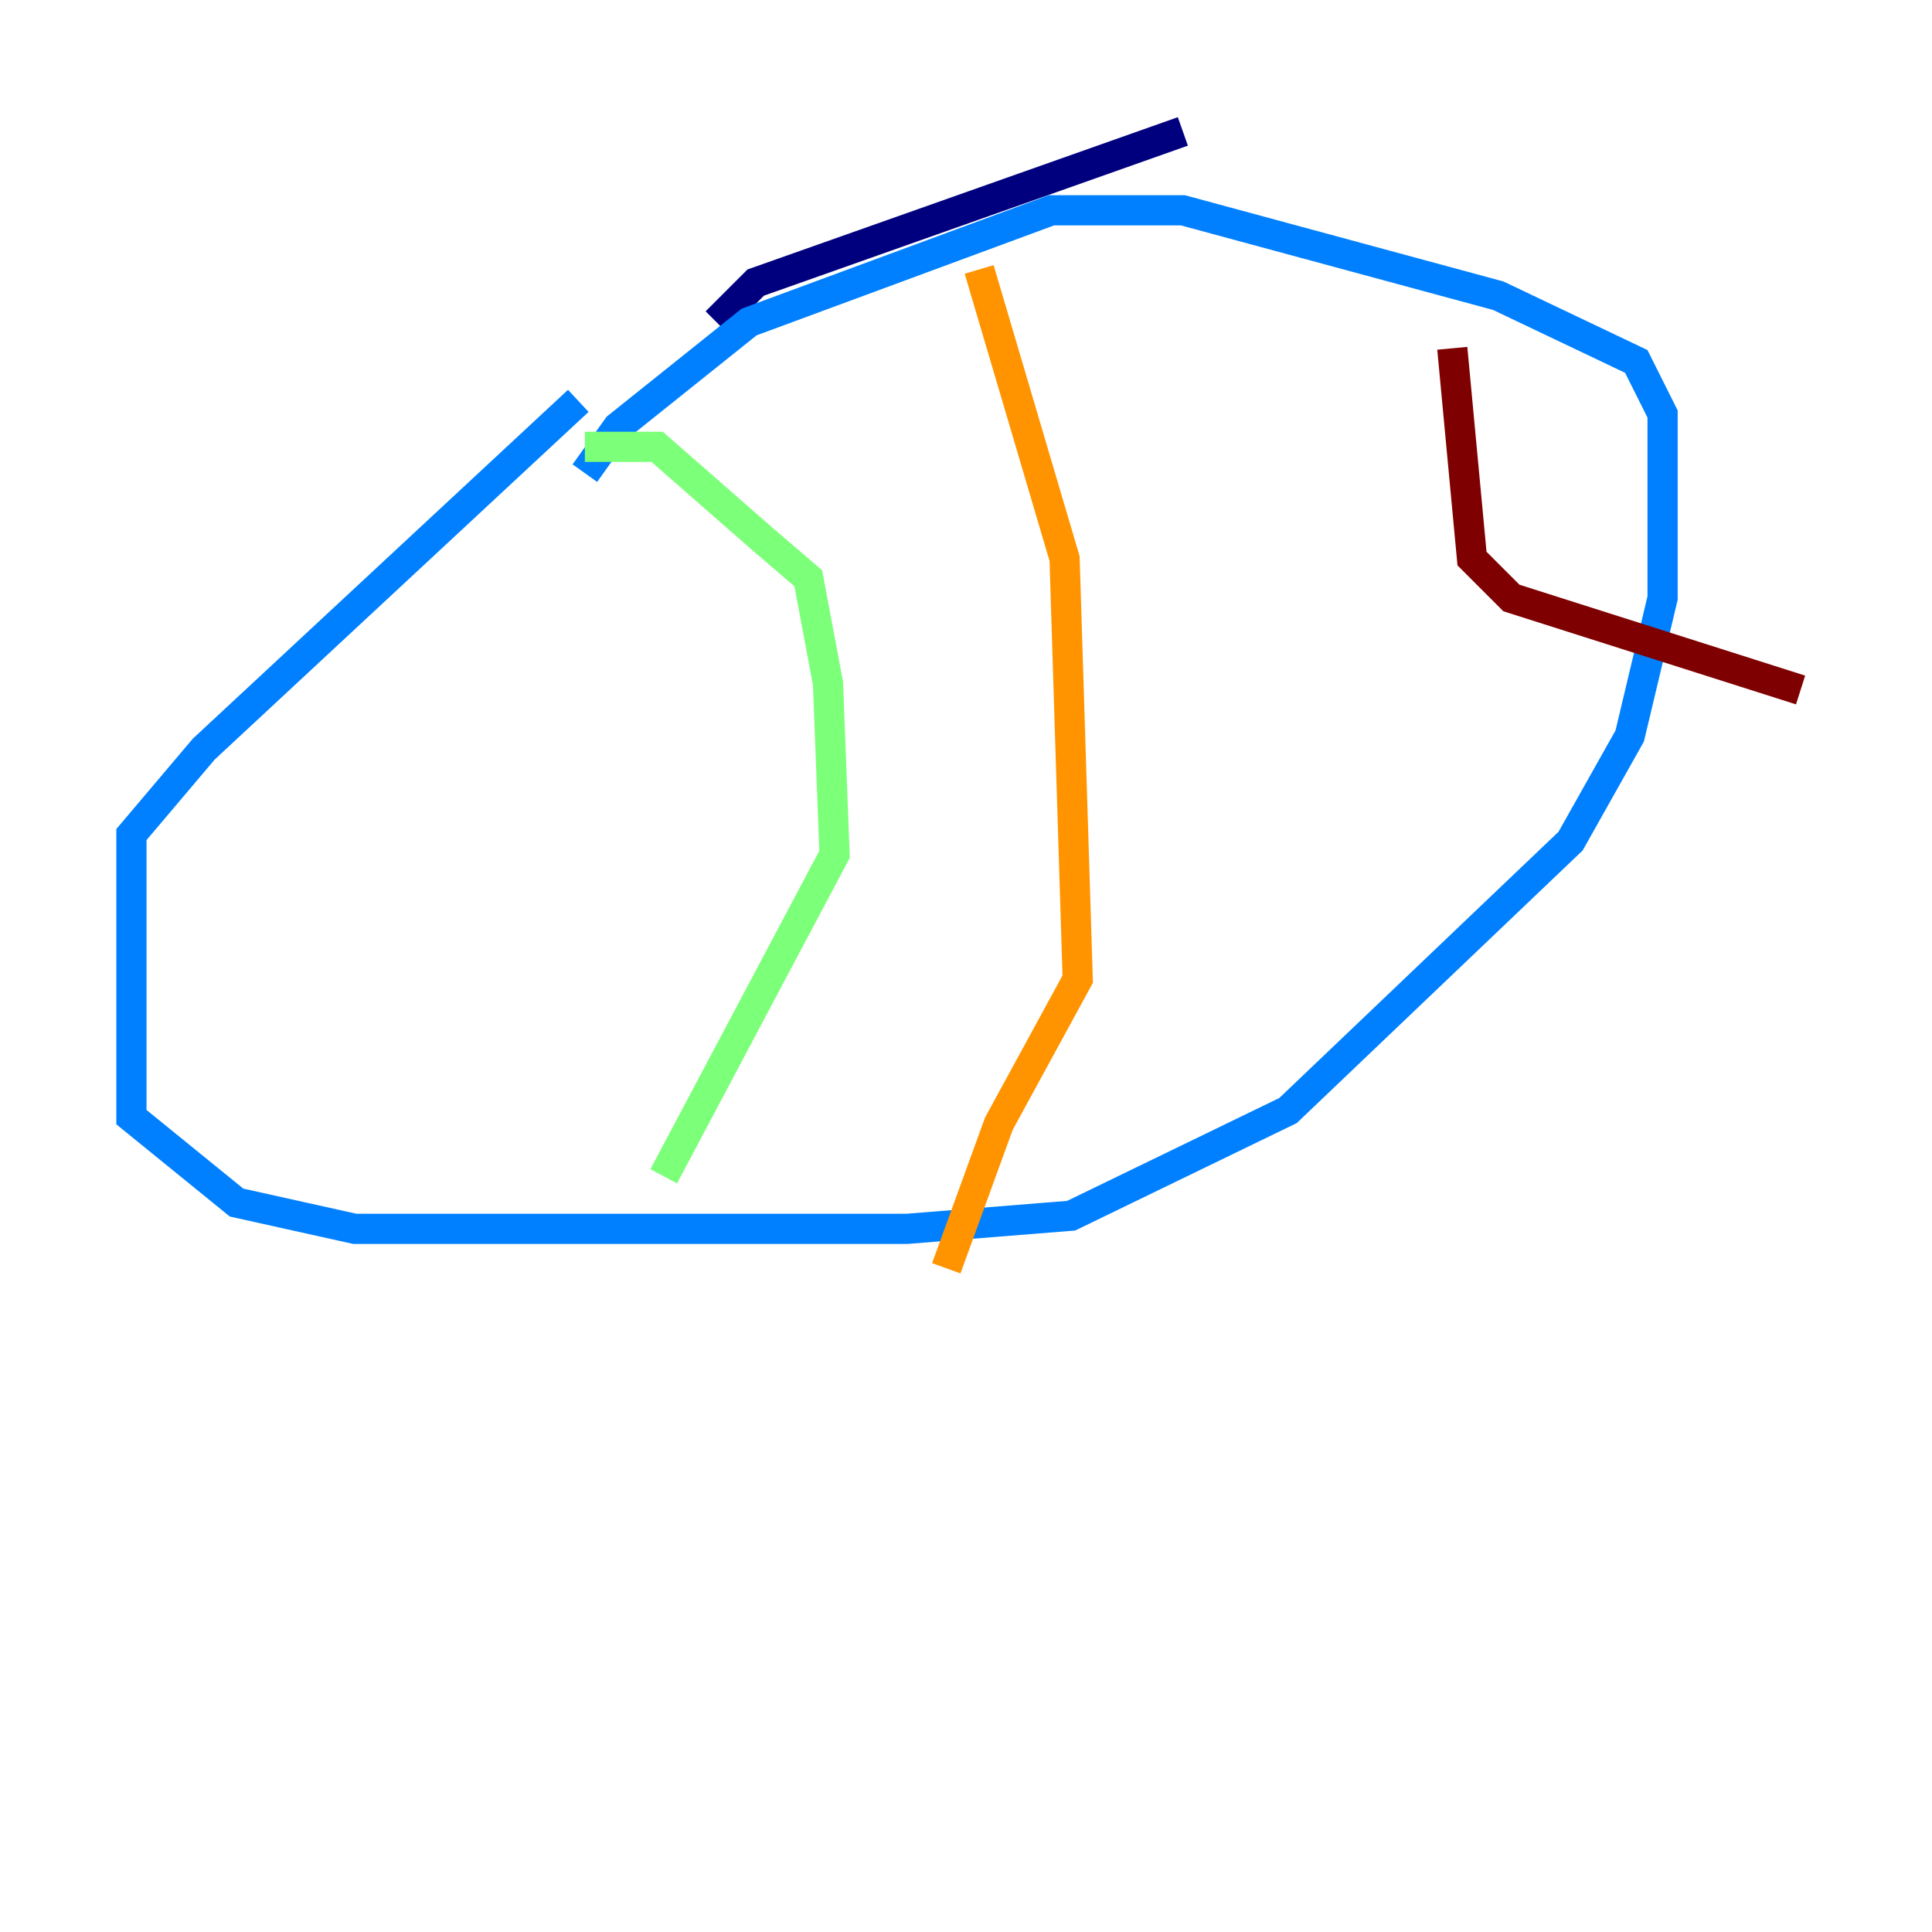 <?xml version="1.0" encoding="utf-8" ?>
<svg baseProfile="tiny" height="128" version="1.2" viewBox="0,0,128,128" width="128" xmlns="http://www.w3.org/2000/svg" xmlns:ev="http://www.w3.org/2001/xml-events" xmlns:xlink="http://www.w3.org/1999/xlink"><defs /><polyline fill="none" points="78.367,8.707 50.068,18.721 47.456,21.333" stroke="#00007f" stroke-width="2" /><polyline fill="none" points="38.313,26.558 13.497,49.633 8.707,55.292 8.707,74.014 15.674,79.674 23.51,81.415 60.082,81.415 70.966,80.544 85.333,73.578 104.054,55.728 107.973,48.762 110.15,39.619 110.15,27.429 108.408,23.946 99.265,19.592 78.367,13.932 69.66,13.932 49.633,21.333 40.925,28.299 38.748,31.347" stroke="#0080ff" stroke-width="2" /><polyline fill="none" points="38.748,29.605 43.537,29.605 50.503,35.701 53.551,38.313 54.857,45.279 55.292,56.599 43.973,77.932" stroke="#7cff79" stroke-width="2" /><polyline fill="none" points="64.871,17.85 70.531,37.007 71.401,64.871 66.177,74.449 62.694,84.027" stroke="#ff9400" stroke-width="2" /><polyline fill="none" points="96.218,23.075 97.524,37.007 100.136,39.619 119.293,45.714" stroke="#7f0000" stroke-width="2" /></svg>